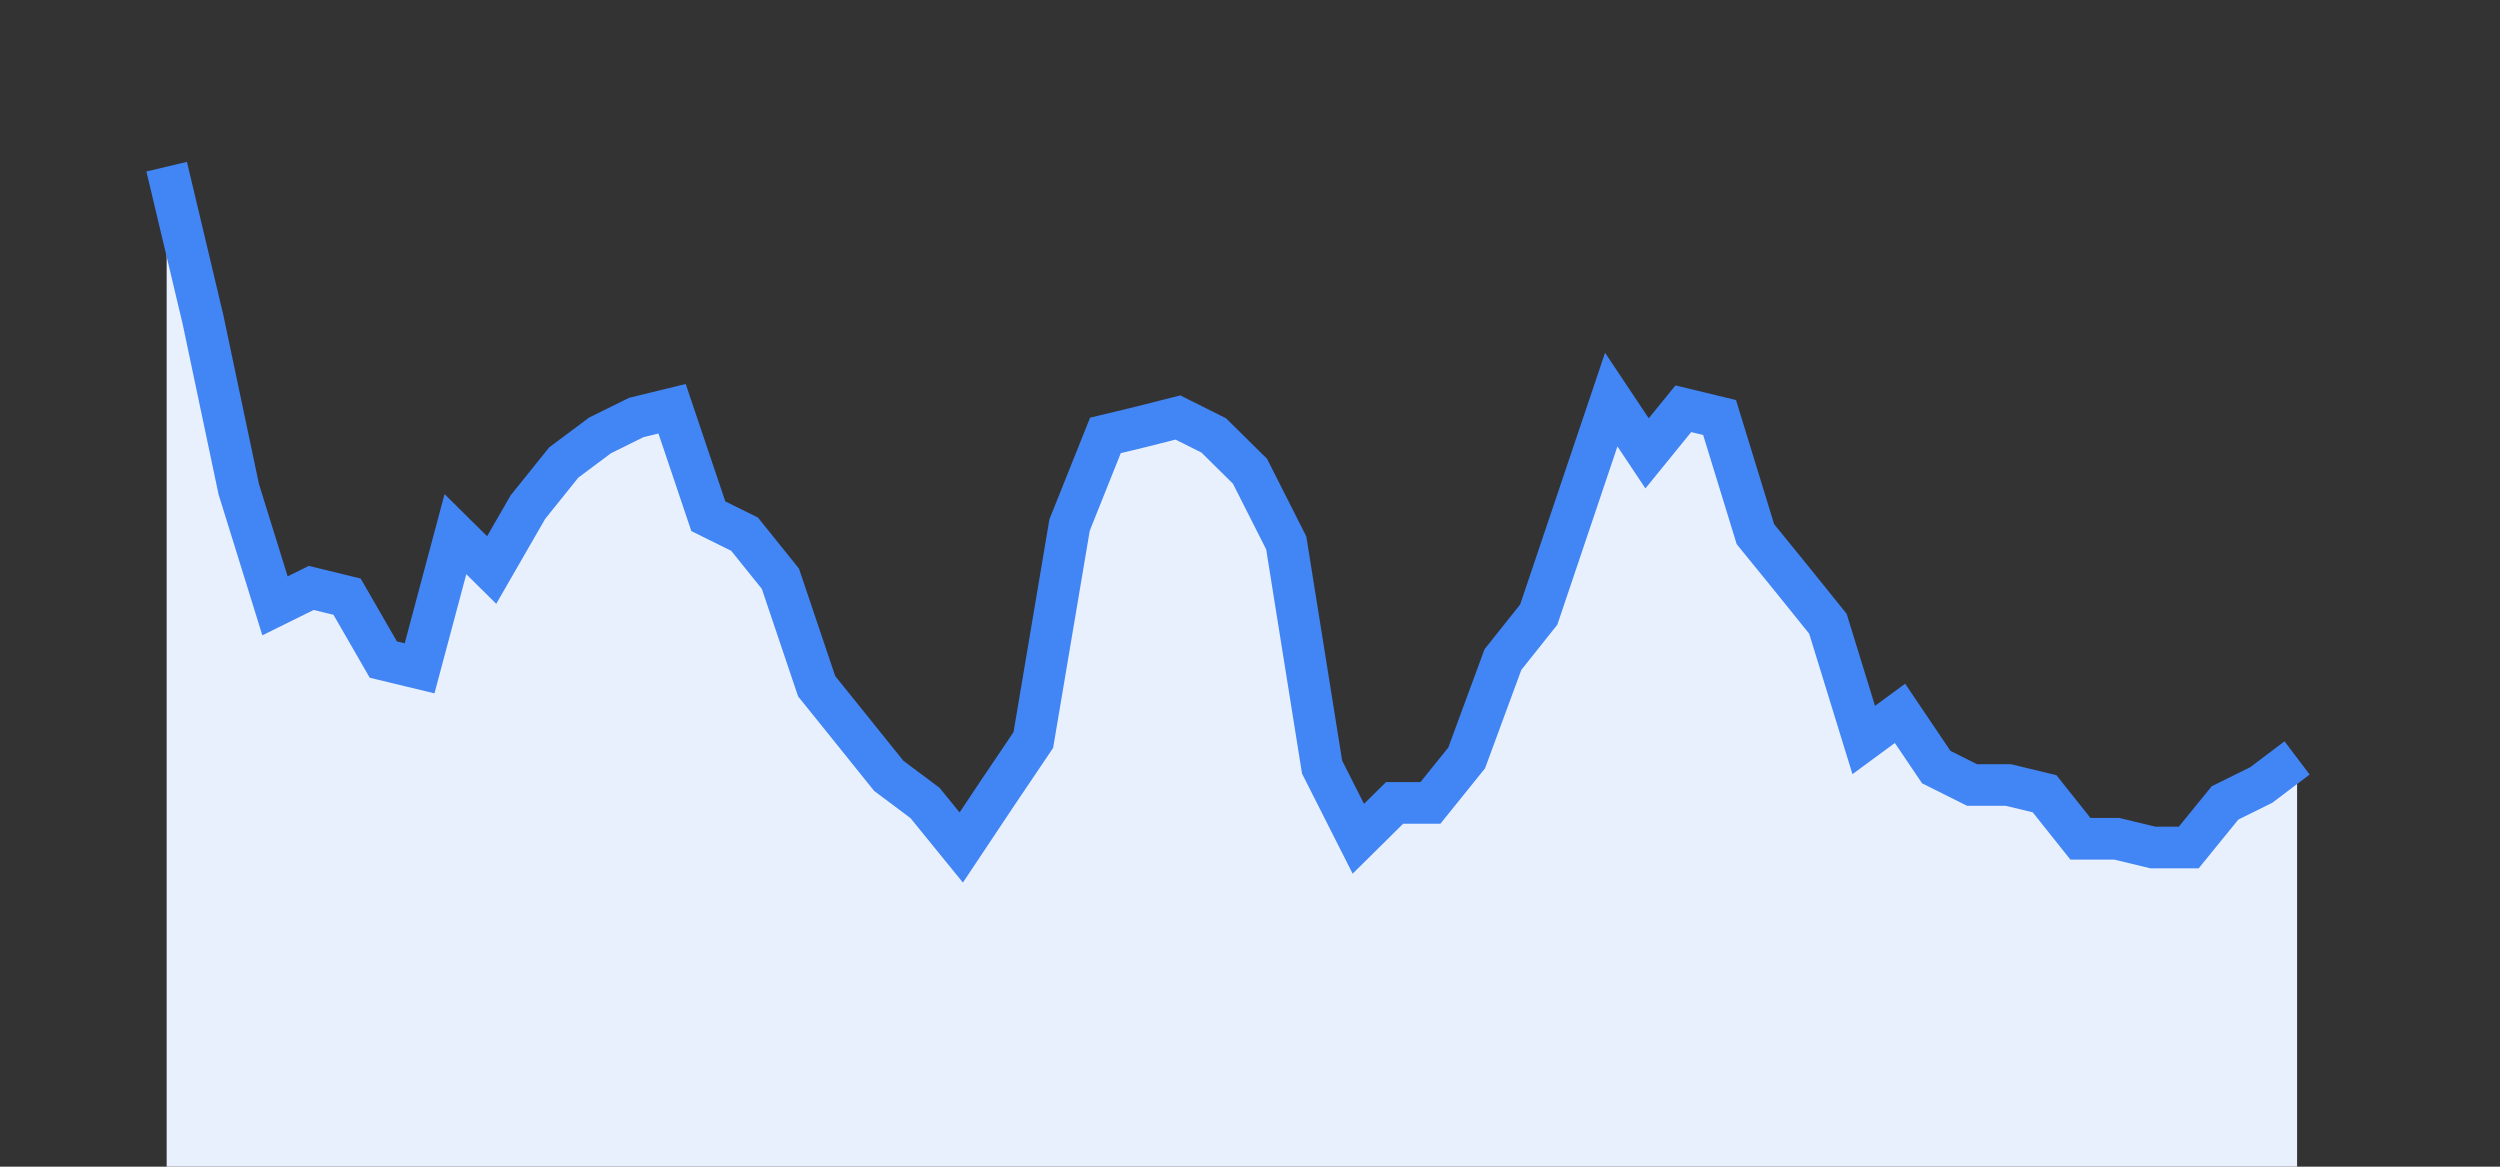 <svg width="60" height="28" xmlns="http://www.w3.org/2000/svg"><rect width="100%" height="100%" fill="#333333" stroke="none"/><path stroke="none" fill="#E8F0FE" d="M4.00 28.00 L4.00 4.00  L4.00 4.00 L4.87 7.66 L5.73 11.74 L6.60 14.54 L7.47 14.11 L8.33 14.32 L9.20 15.83 L10.07 16.04 L10.93 12.82 L11.80 13.68 L12.67 12.17 L13.53 11.10 L14.40 10.45 L15.27 10.02 L16.13 9.81 L17.00 12.39 L17.87 12.82 L18.73 13.89 L19.60 16.47 L20.47 17.55 L21.33 18.62 L22.20 19.27 L23.07 20.34 L23.93 19.05 L24.80 17.76 L25.67 12.60 L26.53 10.45 L27.40 10.24 L28.27 10.02 L29.13 10.45 L30.00 11.31 L30.87 13.03 L31.73 18.41 L32.60 20.13 L33.47 19.27 L34.33 19.27 L35.20 18.19 L36.07 15.83 L36.93 14.75 L37.80 12.17 L38.67 9.59 L39.53 10.88 L40.40 9.81 L41.27 10.02 L42.13 12.82 L43.00 13.89 L43.87 14.97 L44.73 17.76 L45.60 17.12 L46.47 18.41 L47.33 18.84 L48.20 18.84 L49.07 19.05 L49.93 20.13 L50.80 20.13 L51.67 20.34 L52.53 20.34 L53.40 19.27 L54.27 18.84 L55.13 18.19  L55.13 28.00 " /><path stroke="#4285F4" stroke-width="1" fill="none" d="M4.00 4.00  L4.00 4.00 L4.87 7.66 L5.73 11.74 L6.60 14.54 L7.47 14.11 L8.33 14.32 L9.20 15.83 L10.07 16.04 L10.93 12.82 L11.80 13.68 L12.67 12.17 L13.53 11.10 L14.40 10.45 L15.27 10.02 L16.13 9.81 L17.00 12.39 L17.87 12.82 L18.73 13.89 L19.60 16.47 L20.47 17.55 L21.33 18.62 L22.20 19.27 L23.07 20.34 L23.93 19.05 L24.80 17.76 L25.67 12.60 L26.53 10.45 L27.40 10.24 L28.27 10.02 L29.13 10.45 L30.00 11.31 L30.87 13.03 L31.73 18.41 L32.60 20.13 L33.47 19.27 L34.33 19.27 L35.20 18.19 L36.07 15.83 L36.93 14.75 L37.80 12.17 L38.67 9.59 L39.53 10.88 L40.40 9.81 L41.27 10.02 L42.13 12.82 L43.00 13.89 L43.87 14.97 L44.73 17.76 L45.60 17.12 L46.47 18.41 L47.33 18.84 L48.20 18.84 L49.07 19.05 L49.93 20.13 L50.80 20.13 L51.67 20.34 L52.53 20.34 L53.40 19.27 L54.27 18.84 L55.13 18.19 " /></svg>